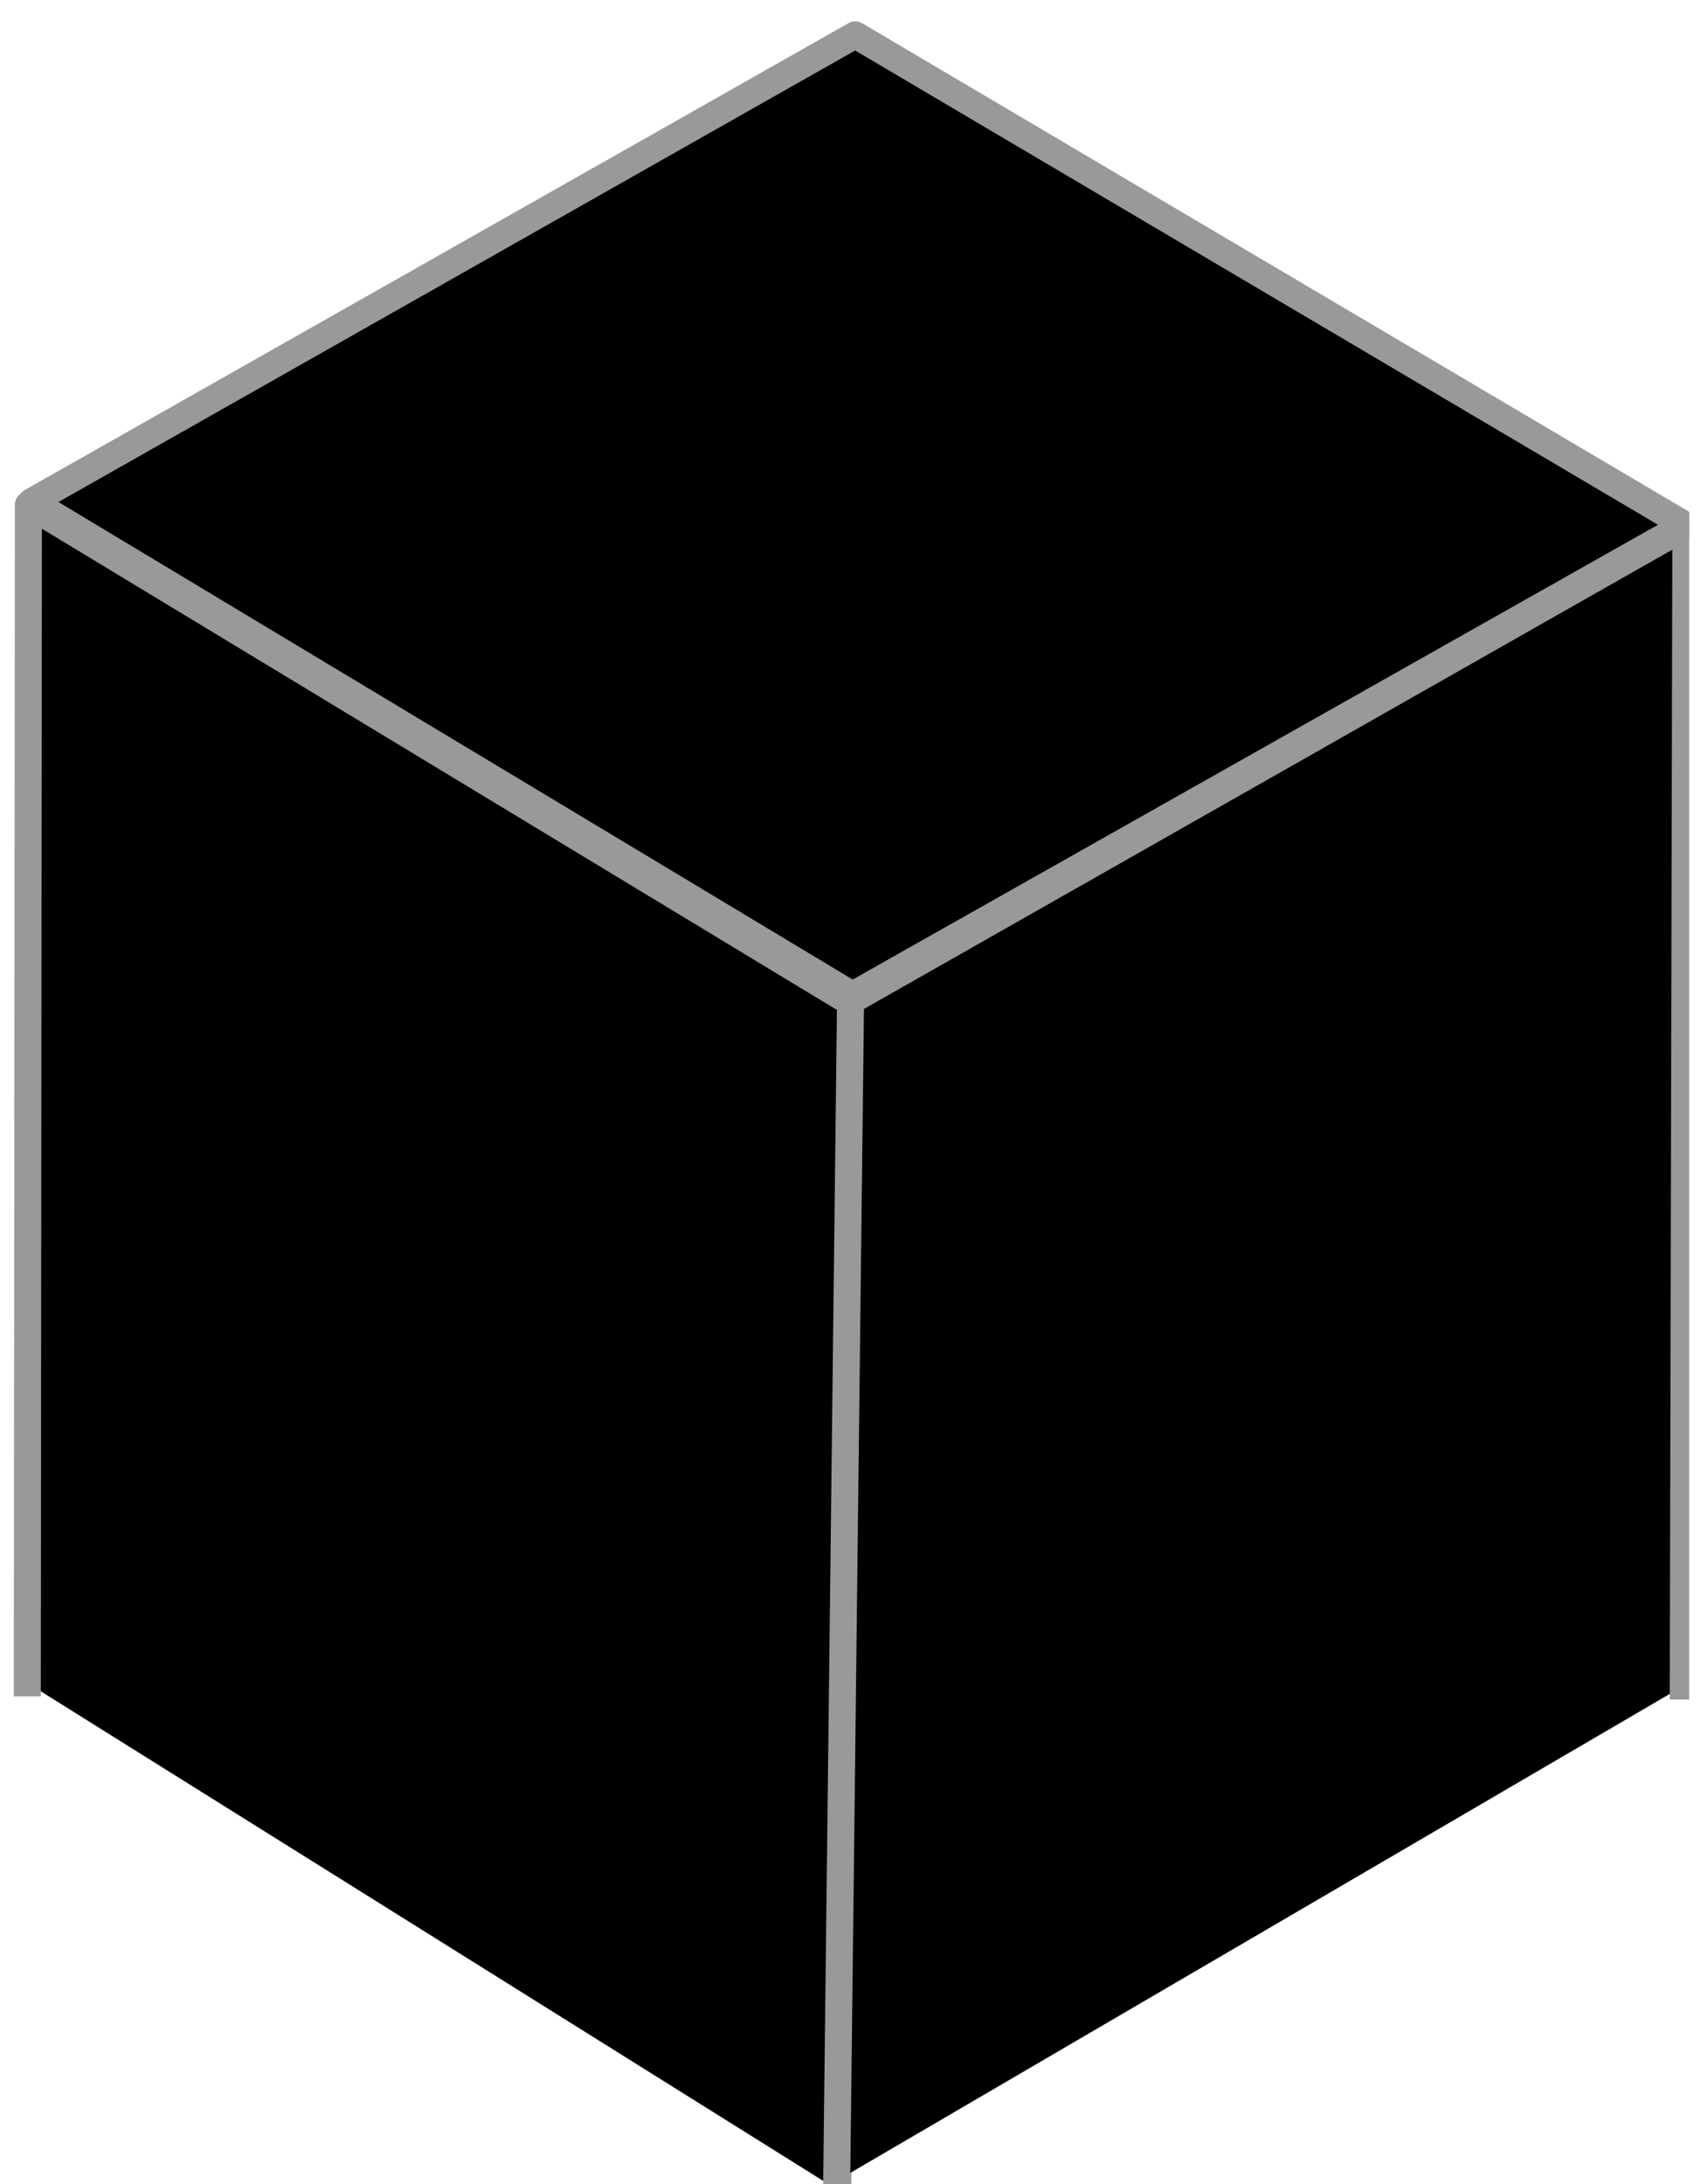 <?xml version="1.0" encoding="UTF-8" standalone="no"?>
<!DOCTYPE svg PUBLIC "-//W3C//DTD SVG 1.1//EN" "http://www.w3.org/Graphics/SVG/1.1/DTD/svg11.dtd">
<svg width="100%" height="100%" viewBox="0 0 79 101" version="1.1" xmlns="http://www.w3.org/2000/svg" xmlns:xlink="http://www.w3.org/1999/xlink" xml:space="preserve" xmlns:serif="http://www.serif.com/" style="fill-rule:evenodd;clip-rule:evenodd;stroke-linecap:square;stroke-linejoin:round;stroke-miterlimit:1.5;">
    <g transform="matrix(1,0,0,1,-2705,-656)">
        <g id="Artboard4" transform="matrix(0.412,0,0,0.597,2300.32,279.012)">
            <rect x="981.602" y="632.952" width="190.265" height="168.131" style="fill:none;"/>
            <clipPath id="_clip1">
                <rect x="981.602" y="632.952" width="190.265" height="168.131"/>
            </clipPath>
            <g clip-path="url(#_clip1)">
                <g transform="matrix(2.711,0,0,2,-1841.29,-712.257)">
                    <g transform="matrix(0.895,0,0,0.838,-1374.4,123.048)">
                        <path d="M2700.8,678.097L2738.91,656.523L2777.3,679.176L2738.78,700.905L2700.8,678.097Z" style="stroke:rgb(153,153,153);stroke-width:1.25px;"/>
                    </g>
                    <g transform="matrix(0.895,0,0,0.838,-1374.4,123.048)">
                        <path d="M2700.6,732.688L2700.65,678.239L2738.72,701.255L2738.1,756.126" style="stroke:rgb(153,153,153);stroke-width:1.25px;"/>
                    </g>
                    <g transform="matrix(0.895,0,0,0.838,-1374.4,123.048)">
                        <path d="M2738.05,755.701L2738.69,701.175L2777.34,679.24L2777.22,732.833" style="stroke:rgb(153,153,153);stroke-width:1.25px;"/>
                    </g>
                </g>
            </g>
        </g>
    </g>
</svg>
